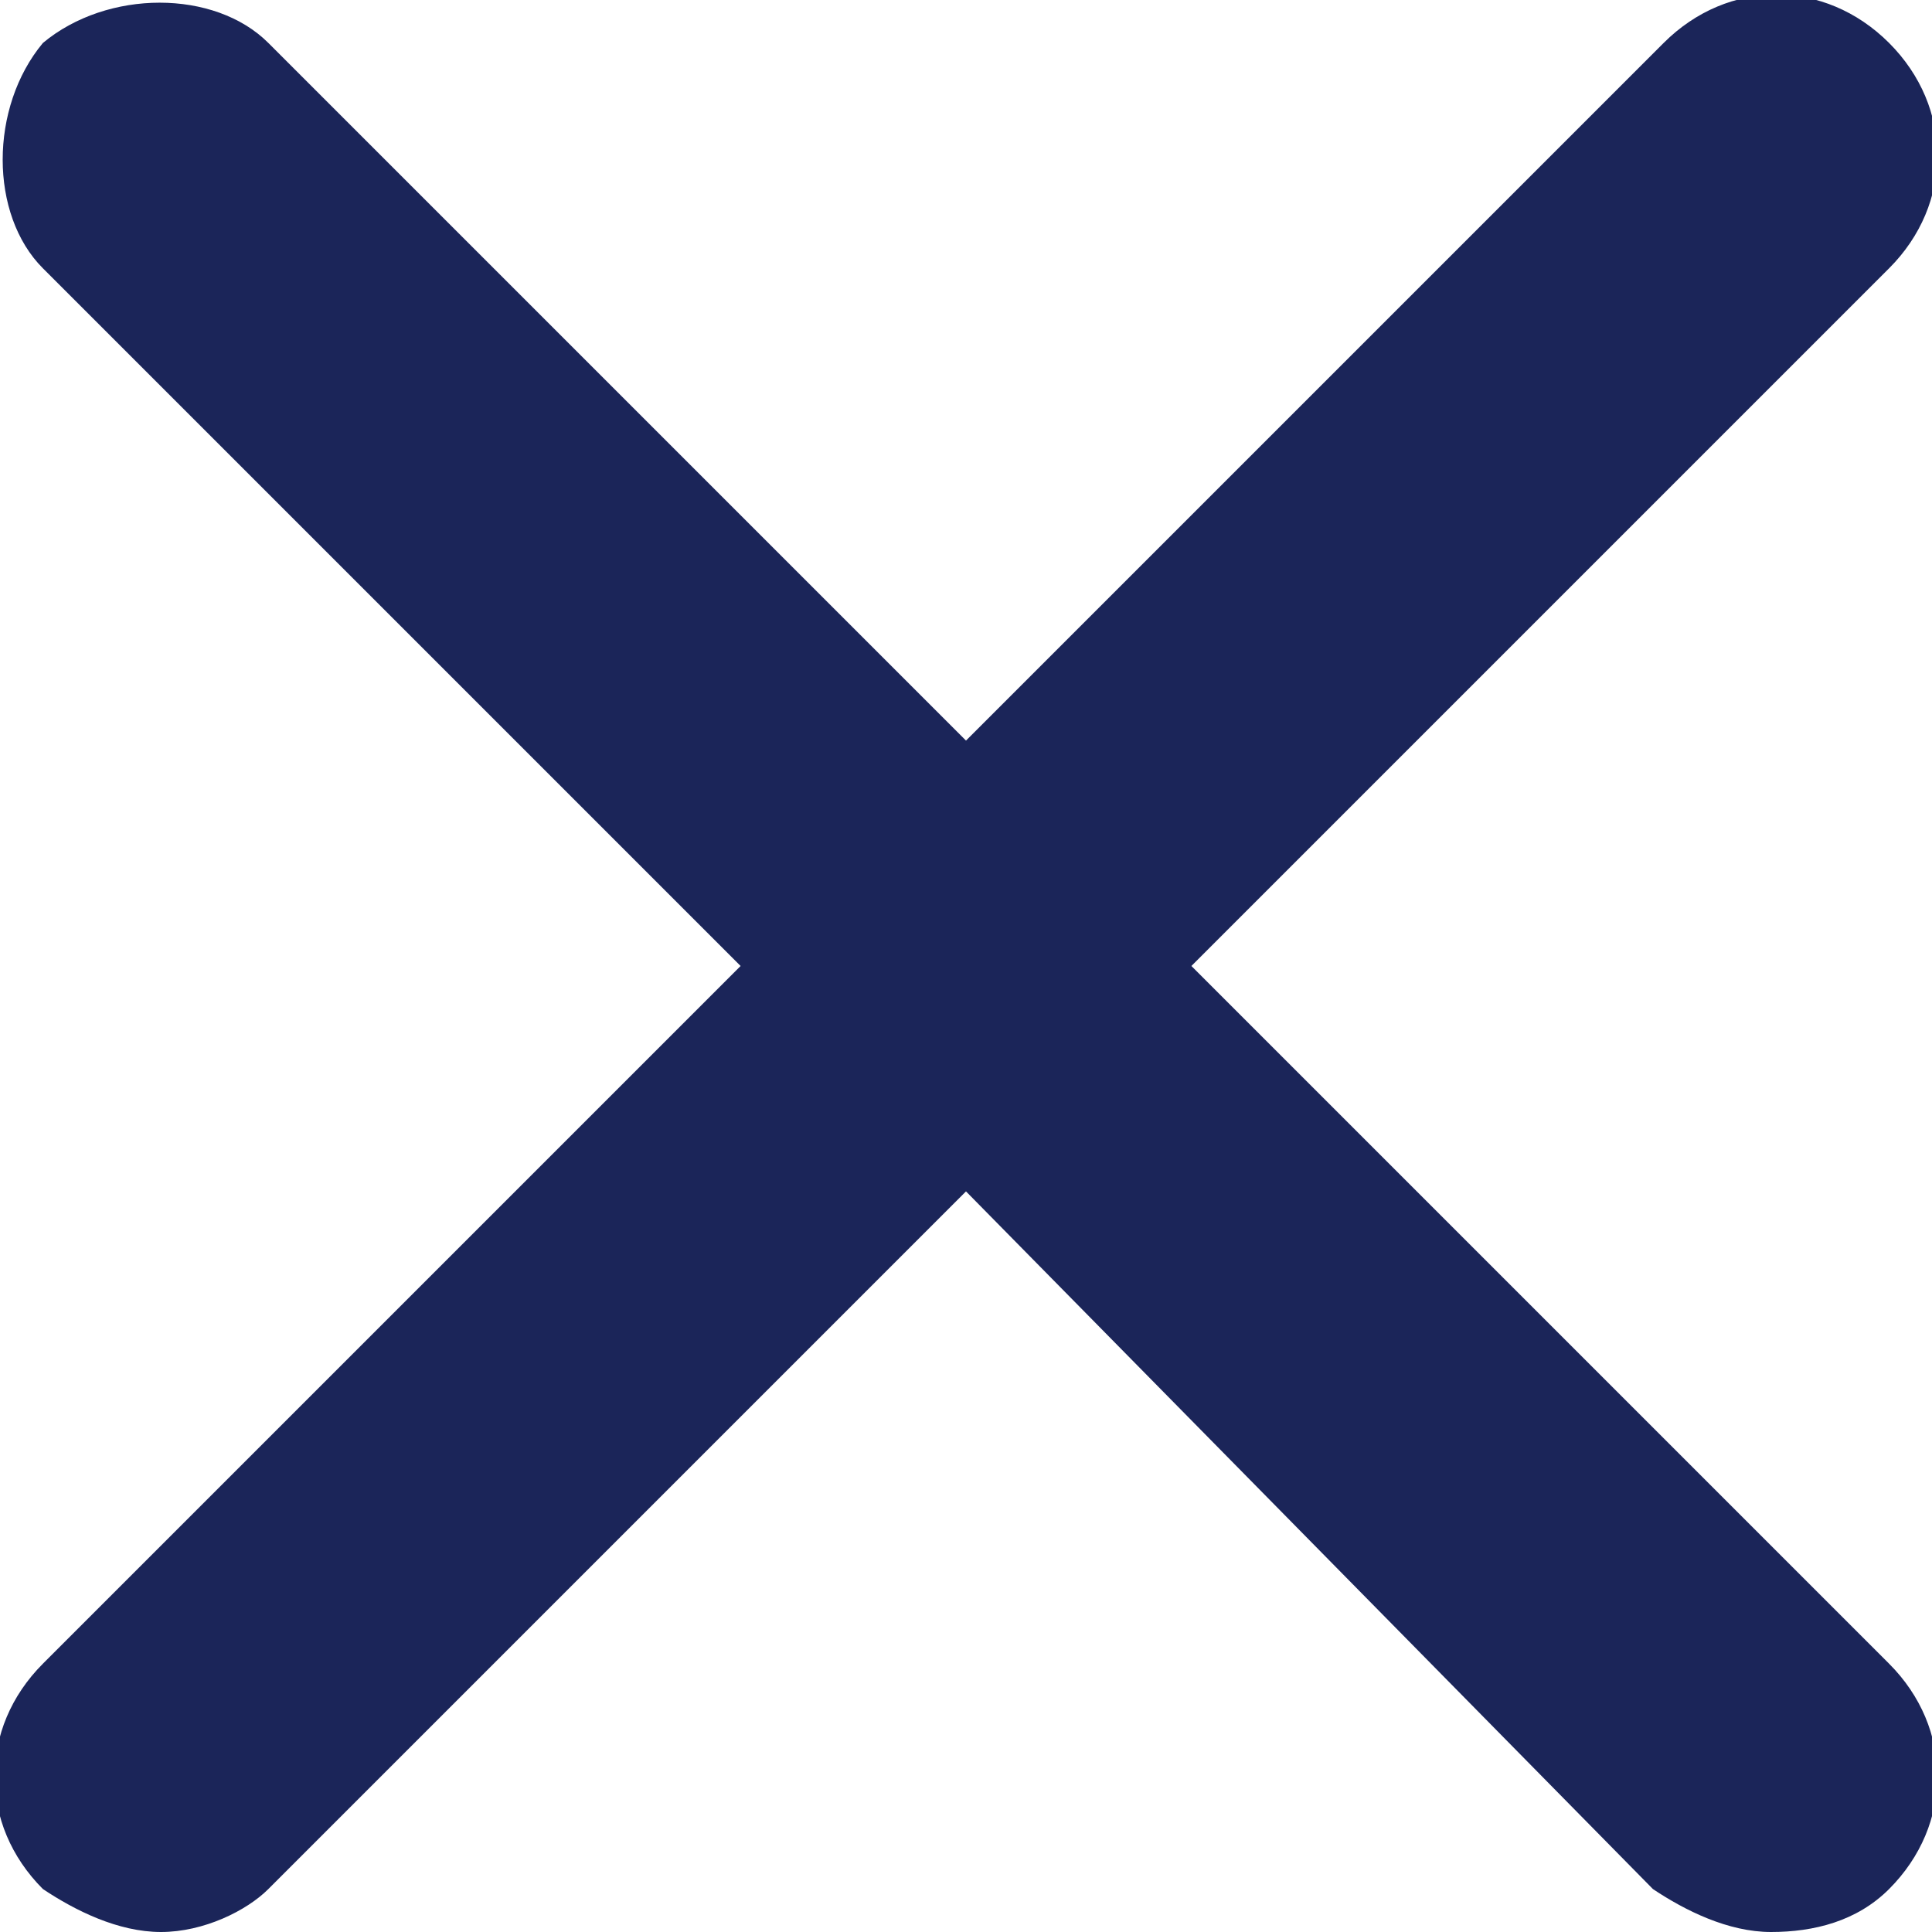 <?xml version="1.0" encoding="utf-8"?>
<!-- Generator: Adobe Illustrator 24.0.0, SVG Export Plug-In . SVG Version: 6.00 Build 0)  -->
<svg version="1.1" id="Layer_1" xmlns="http://www.w3.org/2000/svg" xmlns:xlink="http://www.w3.org/1999/xlink" x="0px" y="0px"
	 viewBox="0 0 18 18" style="enable-background:new 0 0 18 18;" xml:space="preserve">
<style type="text/css">
	.st0{fill-rule:evenodd;clip-rule:evenodd;fill:#1B2559;}
</style>

<desc>Created with Sketch.</desc>
<g id="color_x2F_primary_x2F_zodiac" transform="translate(-0, 0)">
	<g id="Mask">
		<path id="path-1_1_" class="st0" d="M11.1,9l6.5,6.5c0.6,0.6,0.6,1.5,0,2.1c-0.3,0.3-0.7,0.4-1.1,0.4c-0.4,0-0.8-0.2-1.1-0.4
			L9,11.1l-6.5,6.5C2.3,17.8,1.9,18,1.5,18c-0.4,0-0.8-0.2-1.1-0.4c-0.6-0.6-0.6-1.5,0-2.1L6.9,9L0.4,2.5C-0.1,2-0.1,1,0.4,0.4
			C1-0.1,2-0.1,2.5,0.4L9,6.9l6.5-6.5c0.6-0.6,1.5-0.6,2.1,0c0.6,0.6,0.6,1.5,0,2.1L11.1,9z"/>
	</g>
</g>
</svg>
